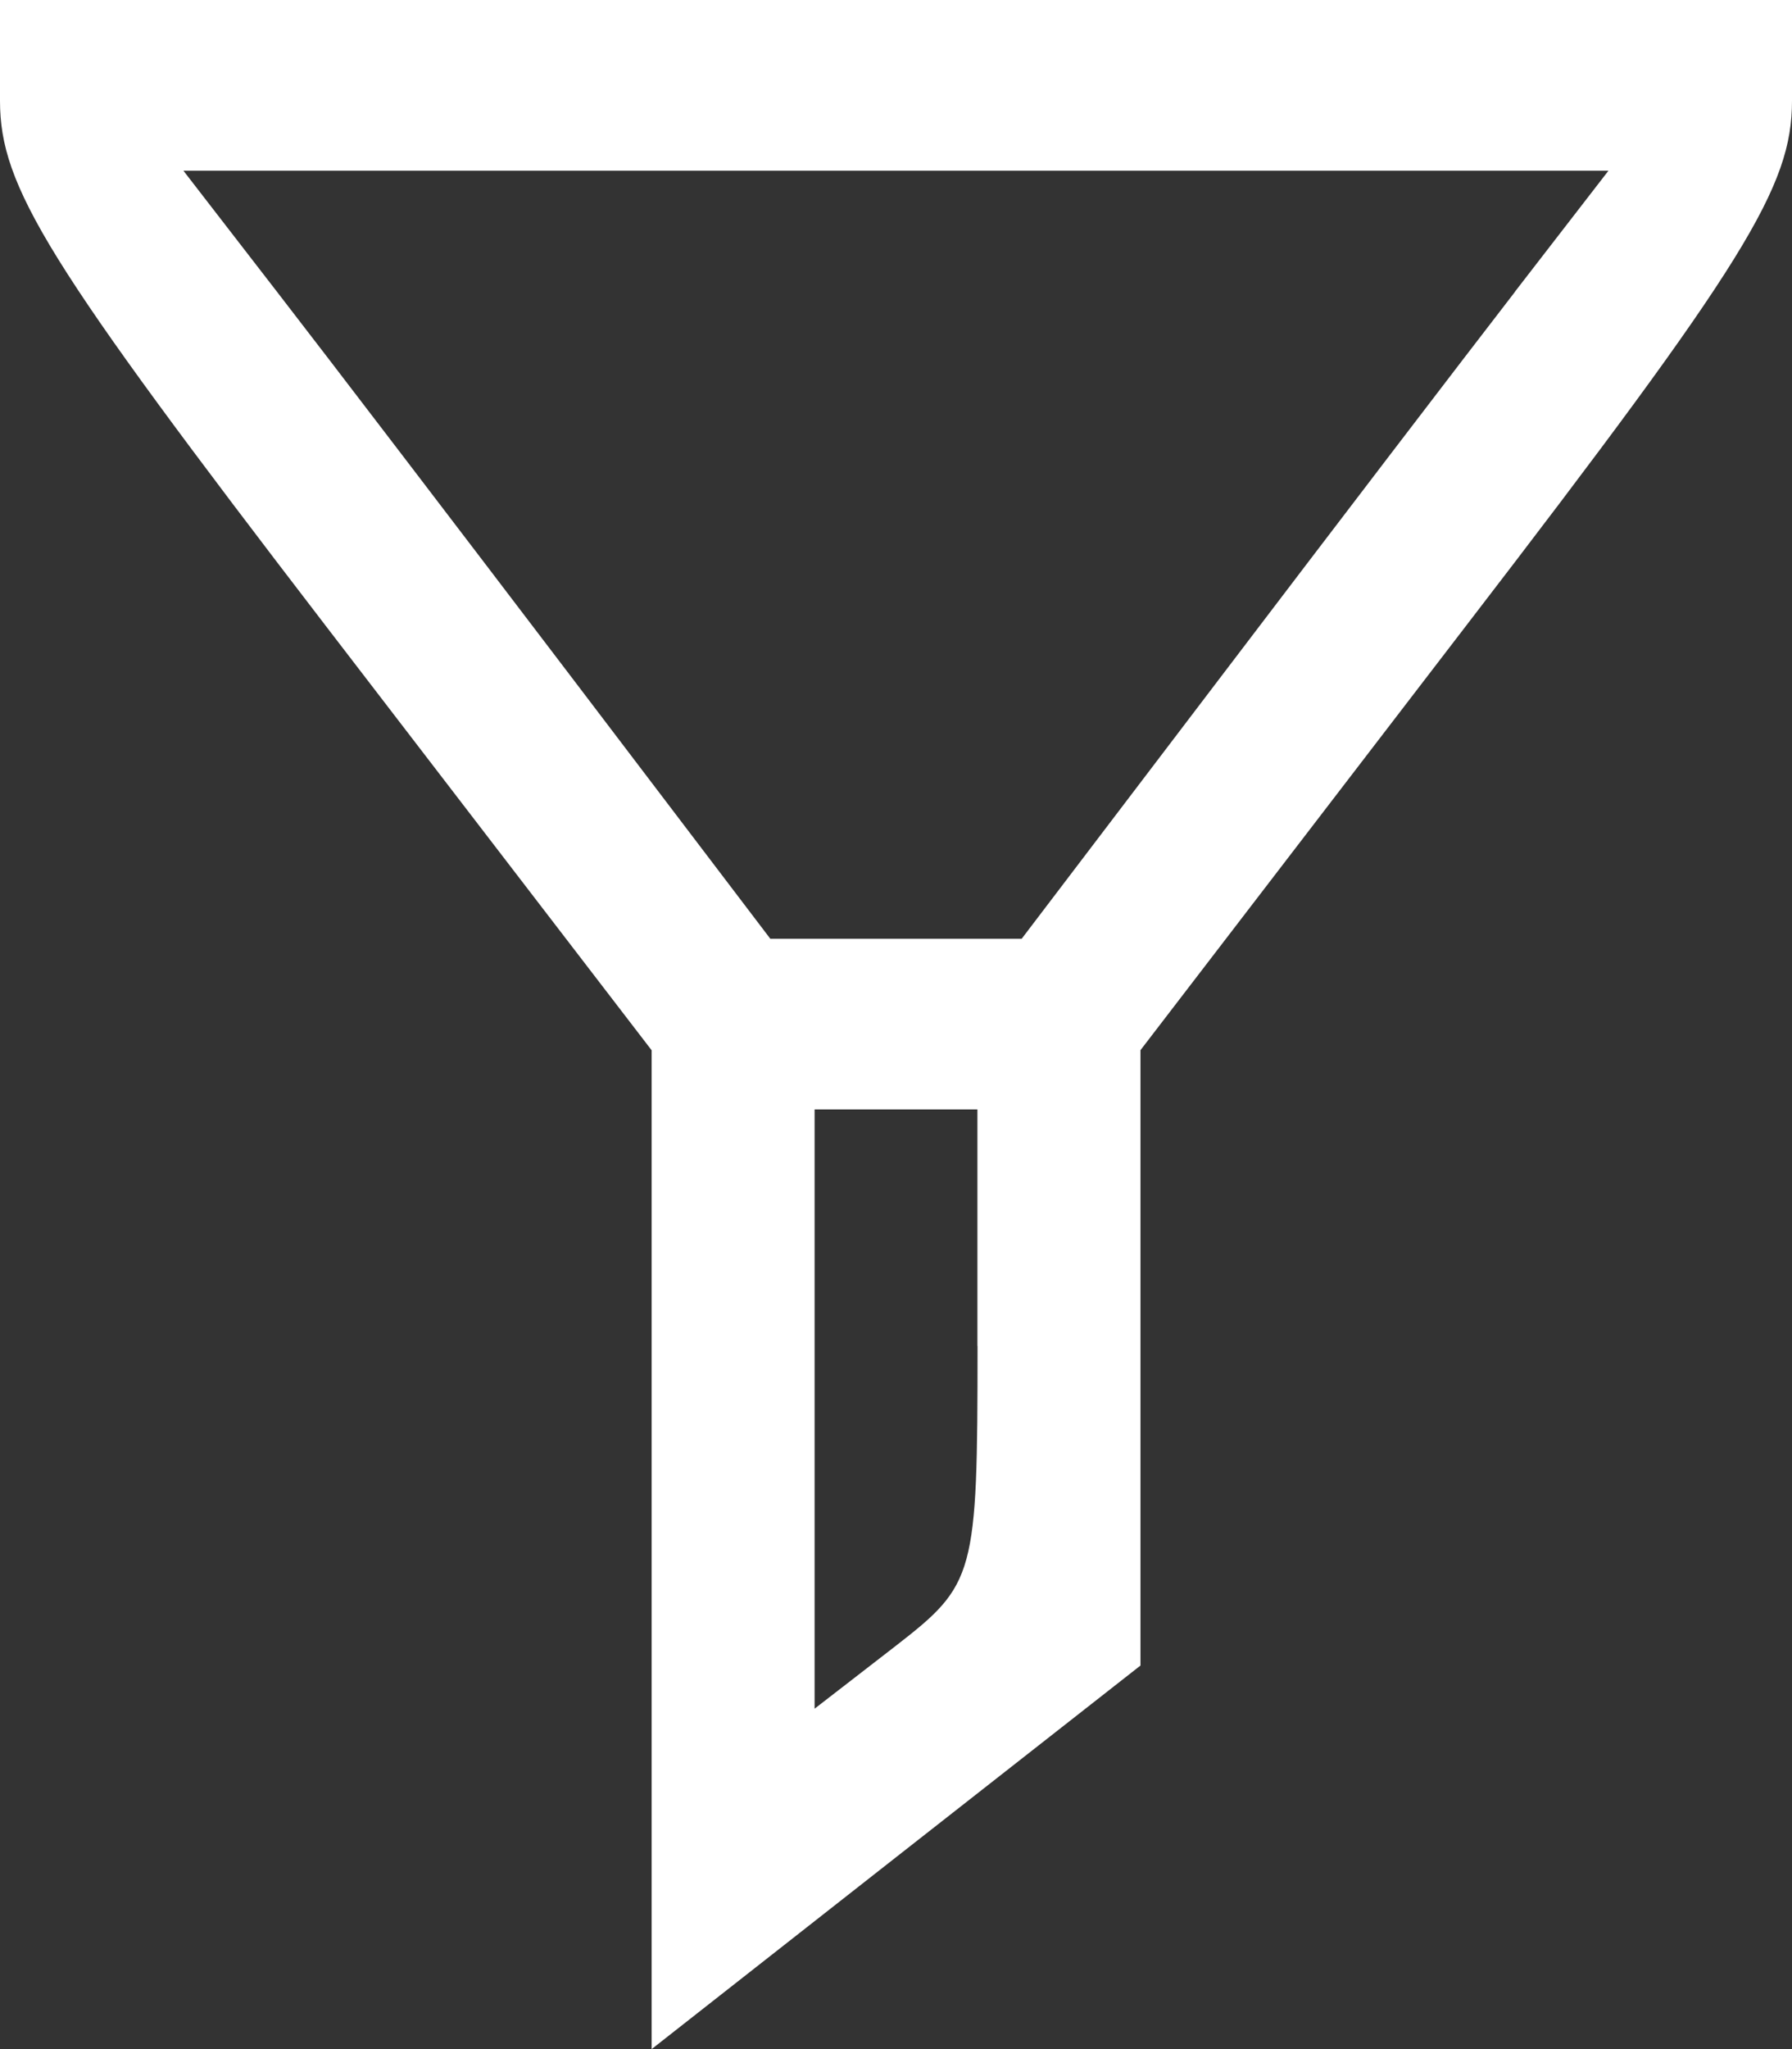 <svg width="14" height="16" viewBox="0 0 14 16" fill="none" xmlns="http://www.w3.org/2000/svg"><rect x="0" y="0" width="14" height="16" fill="#333333" stroke="none"/><path fill-rule="evenodd" clip-rule="evenodd" d="M0 .787c0 .673.368 1.265 2.545 4.1l2.546 3.314V16L7 14.502l1.91-1.497V8.2l2.544-3.314C13.633 2.052 14 1.46 14 .787V0H0v.787zm11.837 1.49c-.402.52-1.433 1.869-2.293 3L7.982 7.33H6.018L4.456 5.276c-.86-1.13-1.891-2.48-2.293-2.999l-.73-.944h11.133l-.73.944zm-4.2 8.233c0 1.795-.019 1.86-.637 2.34l-.636.492V8.663h1.272v1.847z" fill="#fff"/></svg>